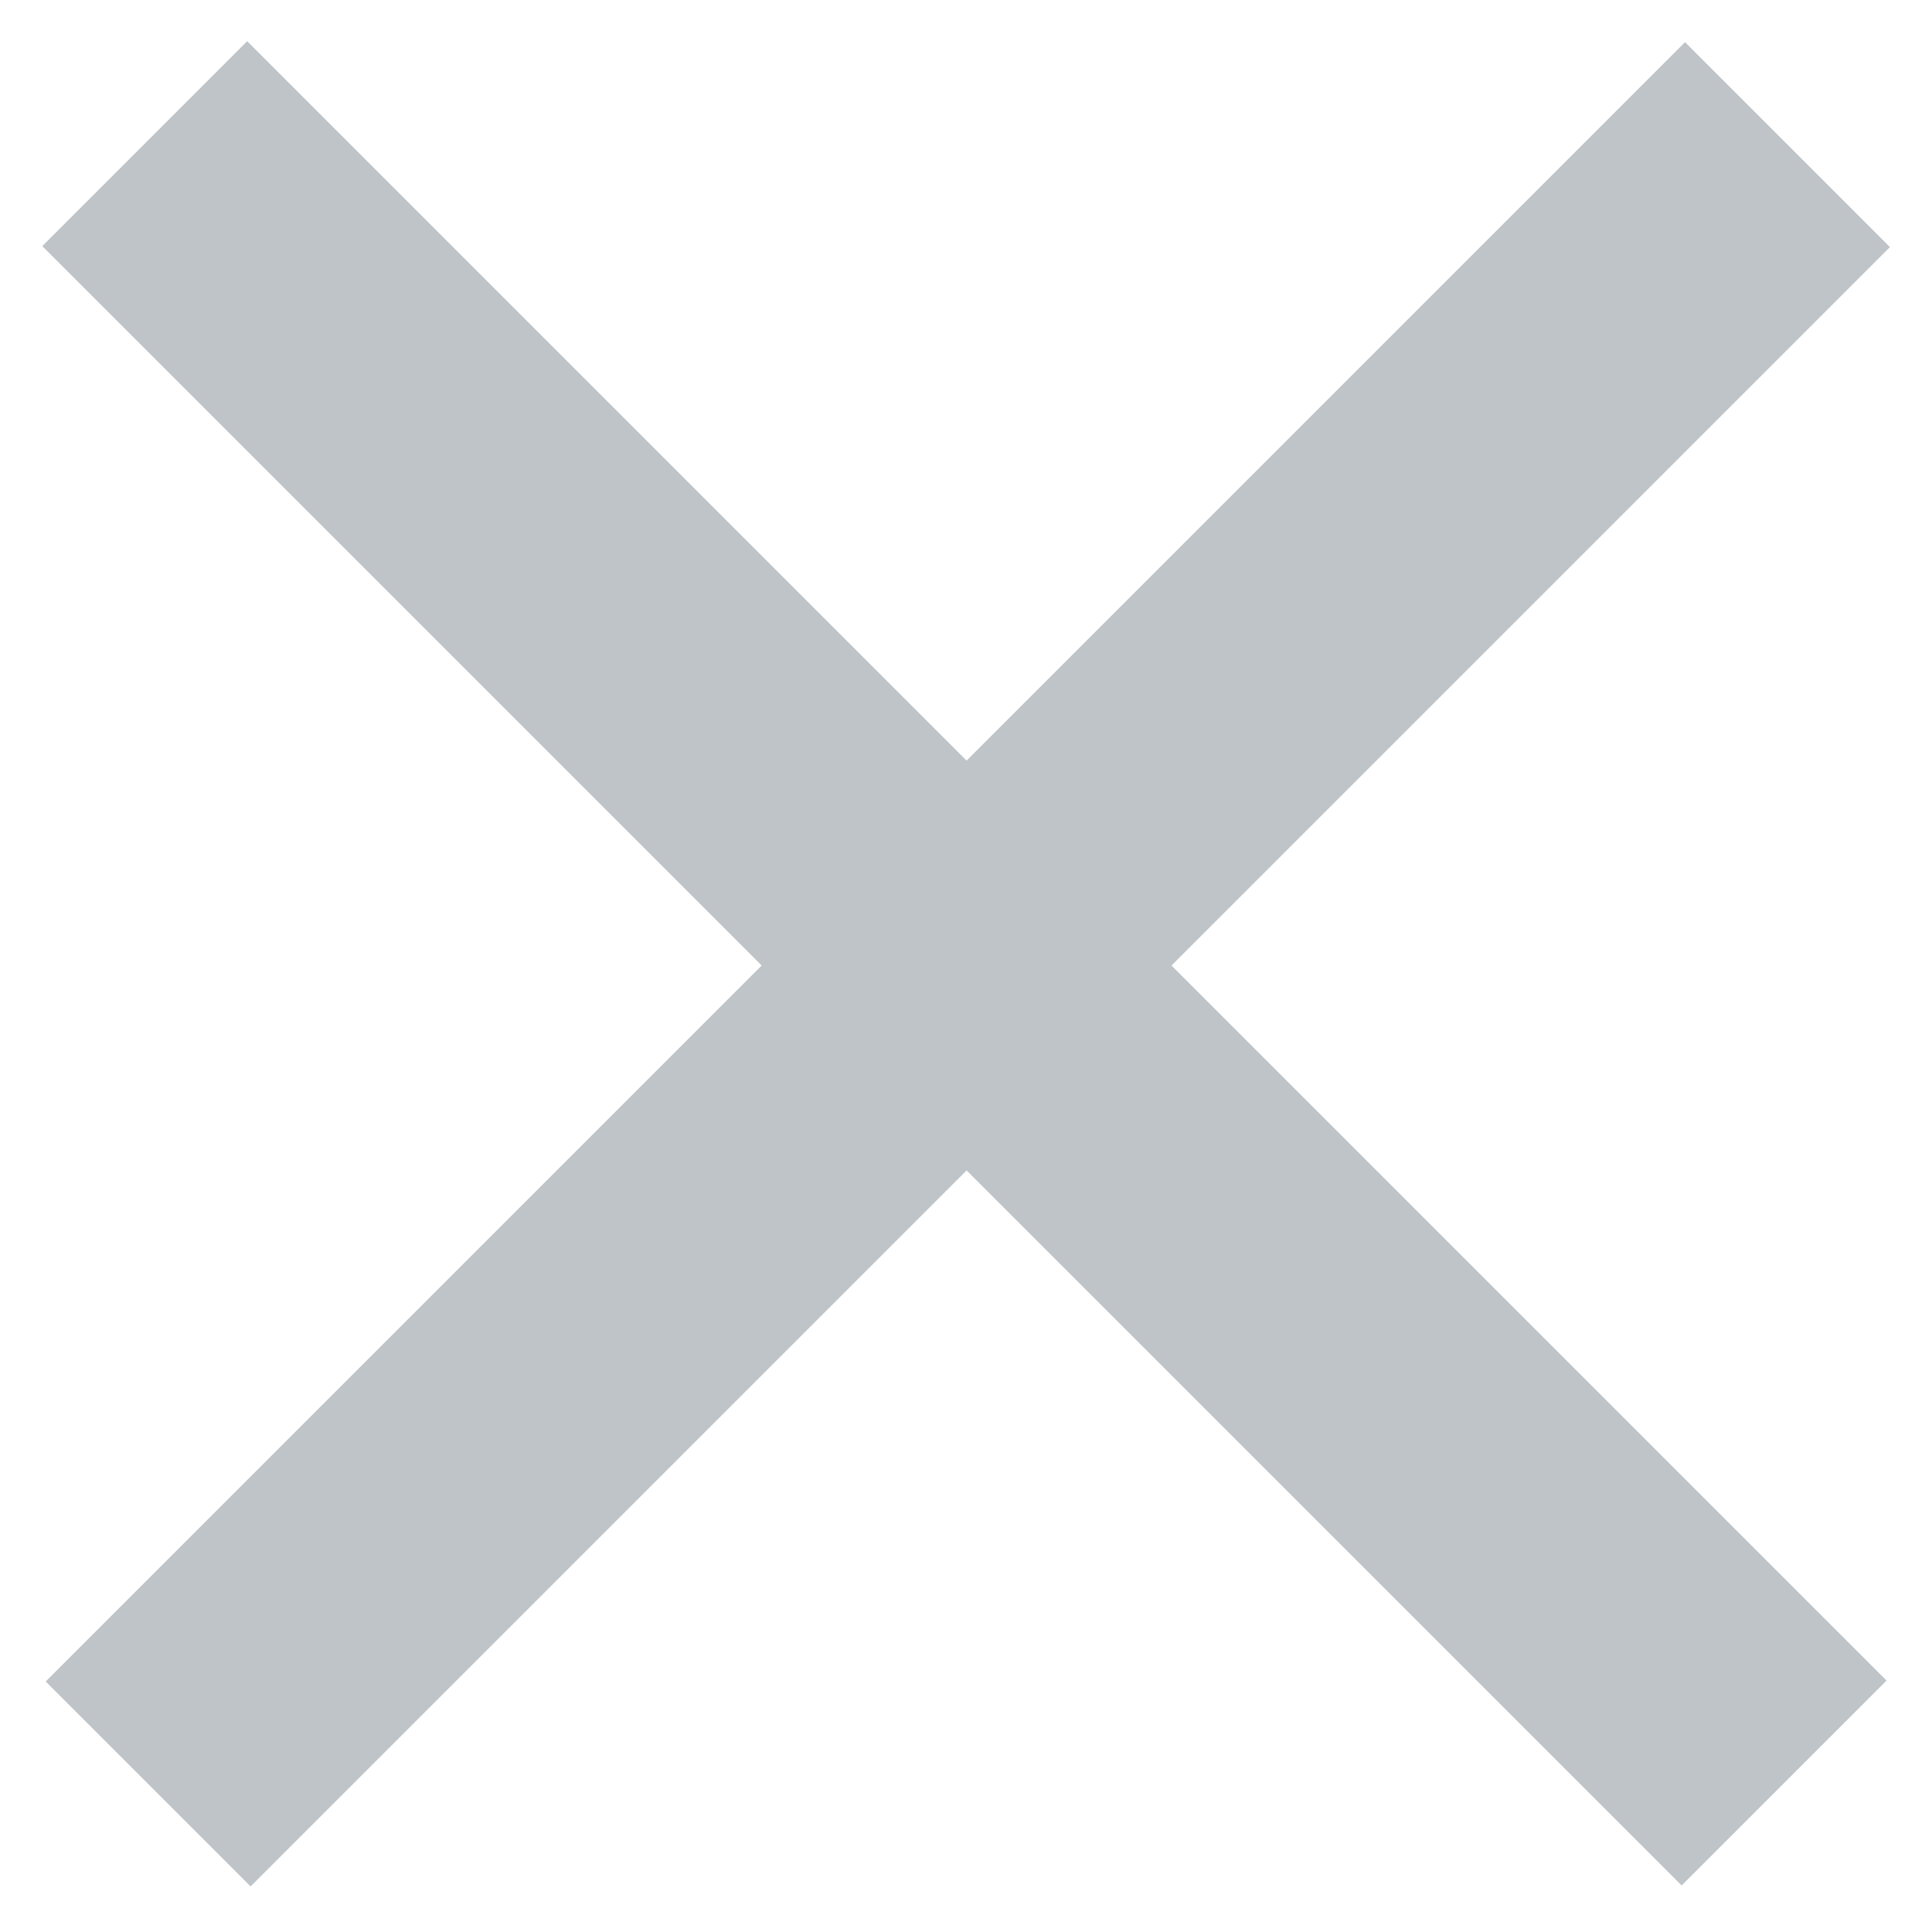 <!-- Copyright 2000-2021 JetBrains s.r.o. Use of this source code is governed by the Apache 2.0 license that can be found in the LICENSE file. -->
<svg xmlns="http://www.w3.org/2000/svg" width="10" height="10" viewBox="0 0 10 10">
  <path fill="#7F8B91" fill-opacity=".5" fill-rule="evenodd" d="M5.581,5.663 L5.581,10.904 L4.081,10.904 L4.081,5.663 L-1.185,5.663 L-1.185,4.163 L4.081,4.163 L4.081,-1.096 L5.581,-1.096 L5.581,4.163 L10.815,4.163 L10.815,5.663 L5.581,5.663 Z" transform="rotate(45 4.815 5.163)"/>
</svg>
